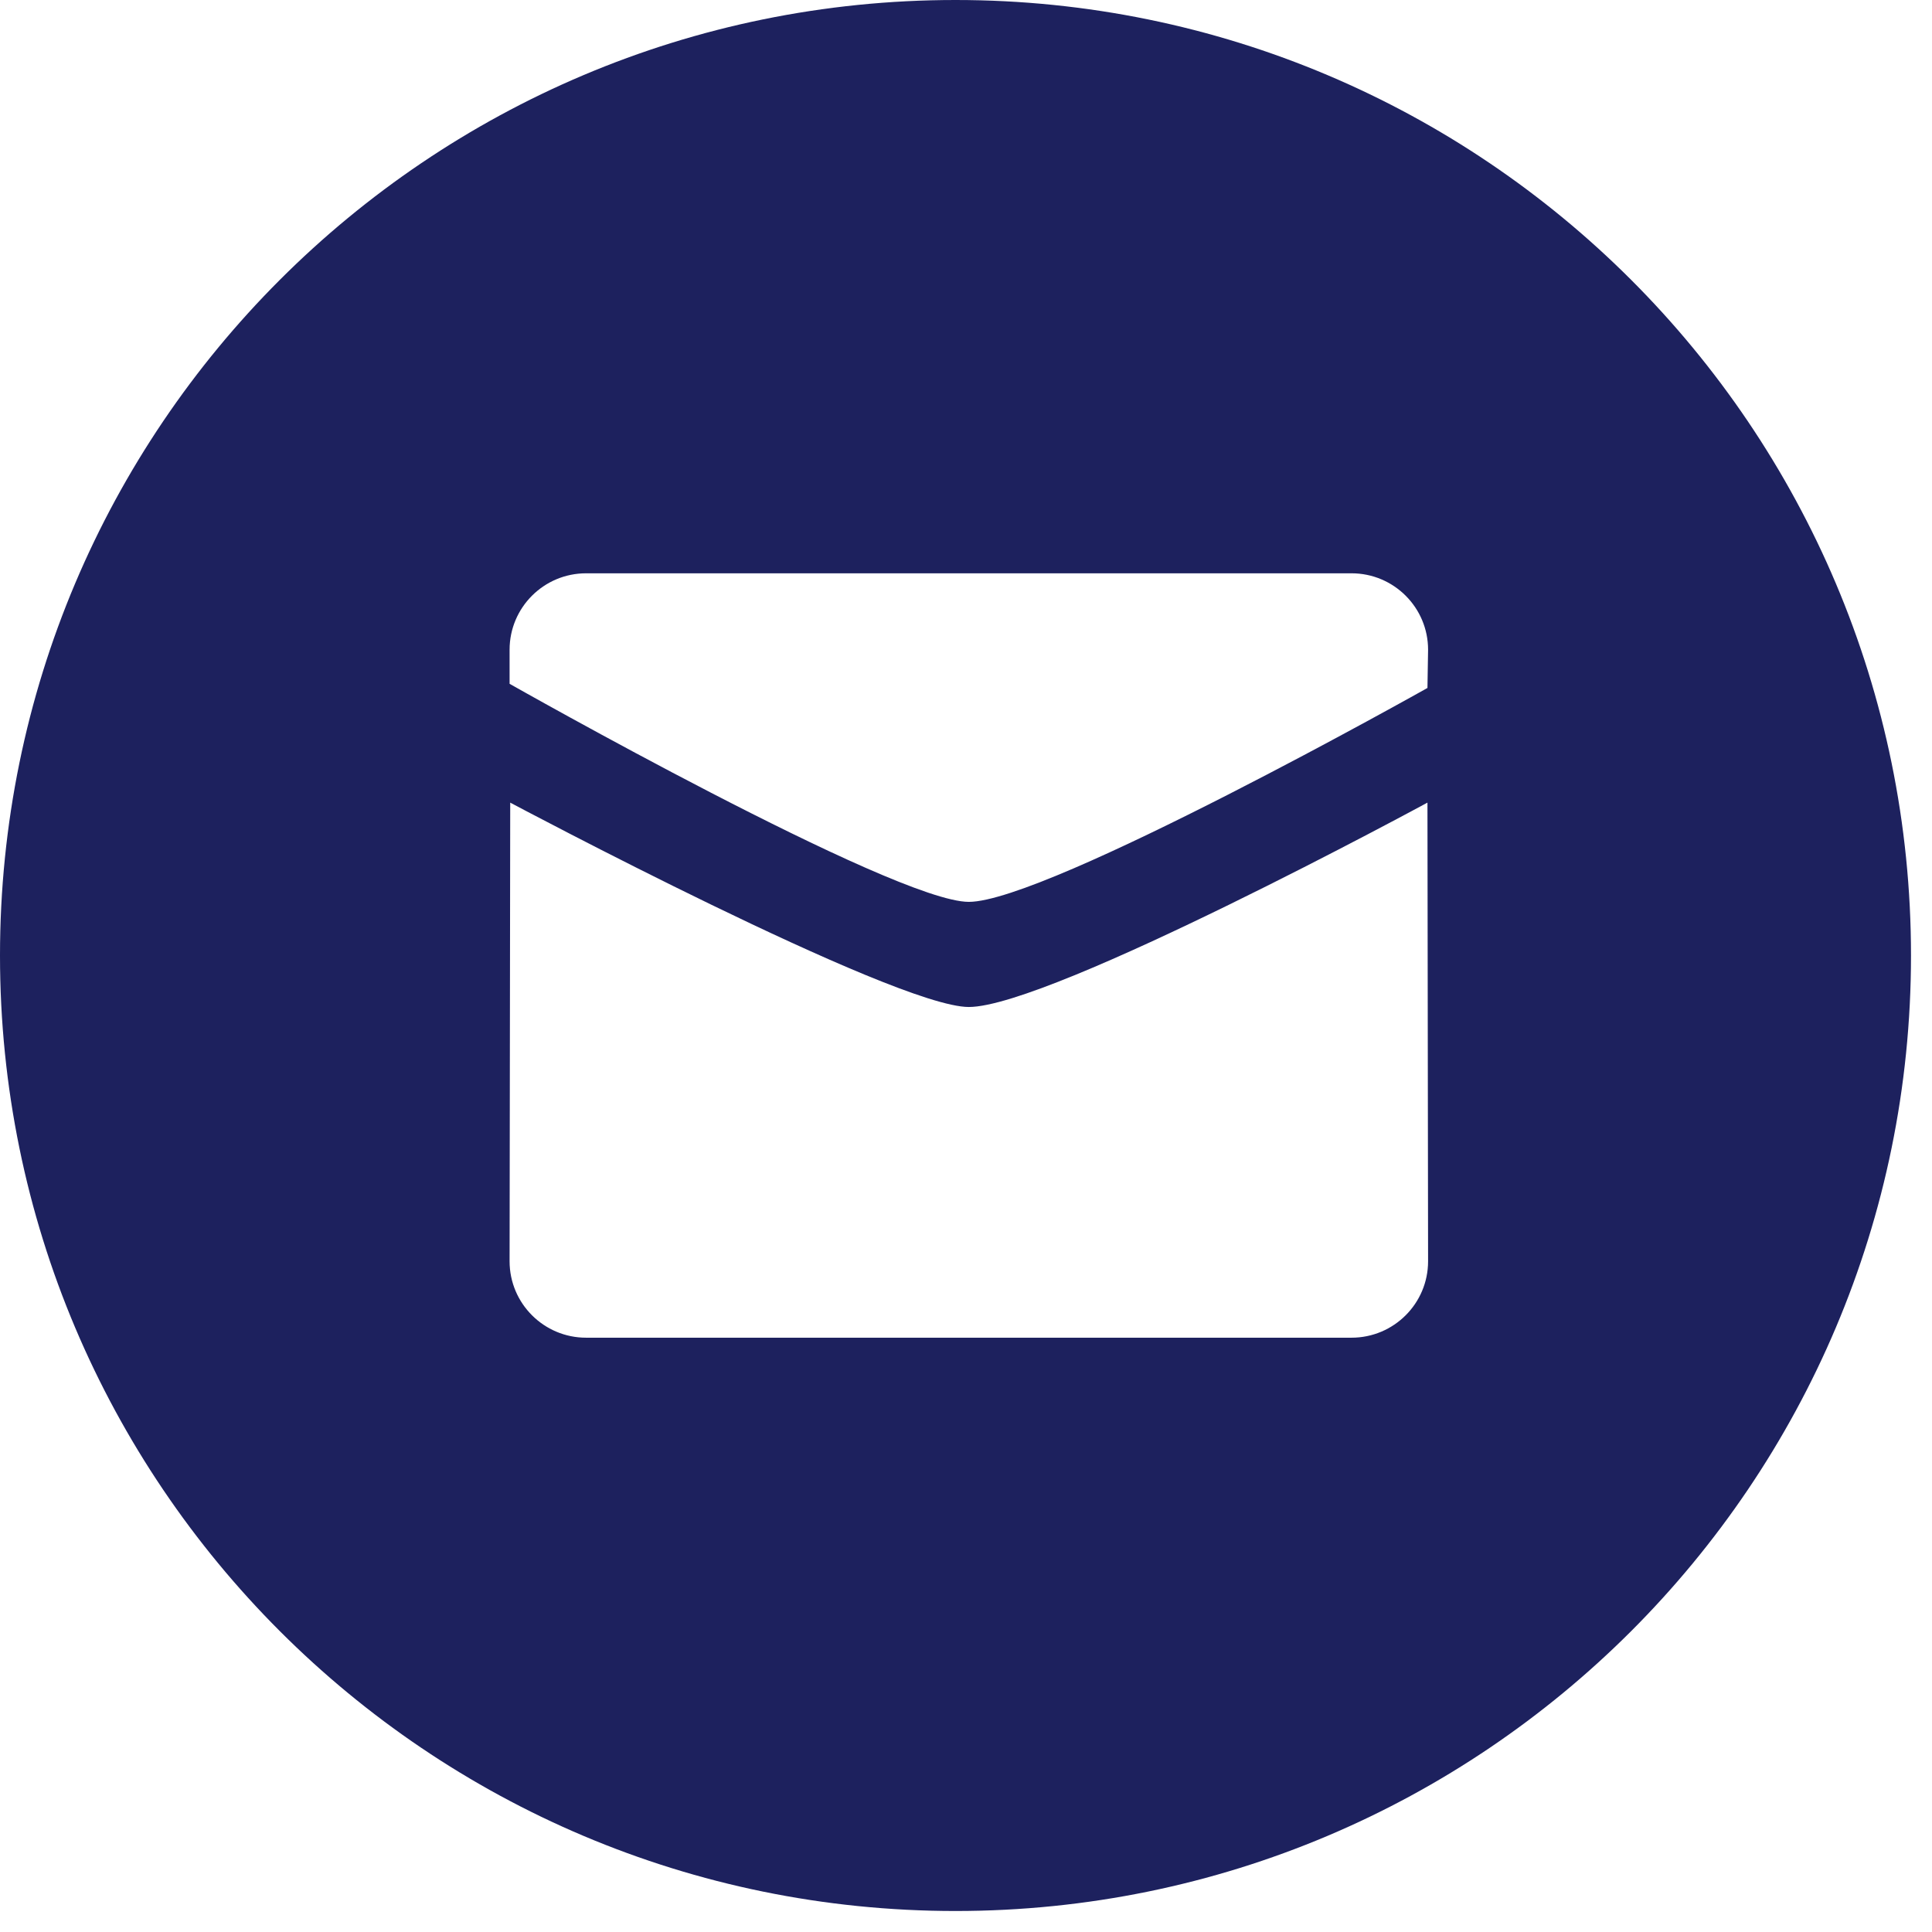 <svg width="46" height="46" viewBox="0 0 46 46" fill="none" xmlns="http://www.w3.org/2000/svg">
<g clip-path="url(#clip0)">
<path fill-rule="evenodd" clip-rule="evenodd" d="M22.75 45.5C10.185 45.5 0 35.315 0 22.75C0 10.185 10.185 0 22.75 0C35.315 0 45.5 10.185 45.5 22.75C45.5 35.315 35.315 45.5 22.75 45.5ZM23.067 21.473C24.93 21.473 33.987 16.38 33.987 16.38L34.002 15.47C34.002 14.465 33.186 13.65 32.179 13.65H13.955C12.949 13.65 12.133 14.465 12.133 15.47V16.281C12.133 16.281 21.29 21.473 23.067 21.473ZM23.067 23.976C21.29 23.976 12.147 19.11 12.148 19.11L12.133 30.03C12.133 31.035 12.95 31.85 13.955 31.85H32.179C33.186 31.85 34.002 31.035 34.002 30.03L33.987 19.11C33.987 19.11 25.015 23.976 23.067 23.976Z" fill="#1D215E"/>
</g>
<defs>
<clipPath id="clip0">
<rect width="45.5" height="45.5" fill="white"/>
</clipPath>
</defs>
</svg>
